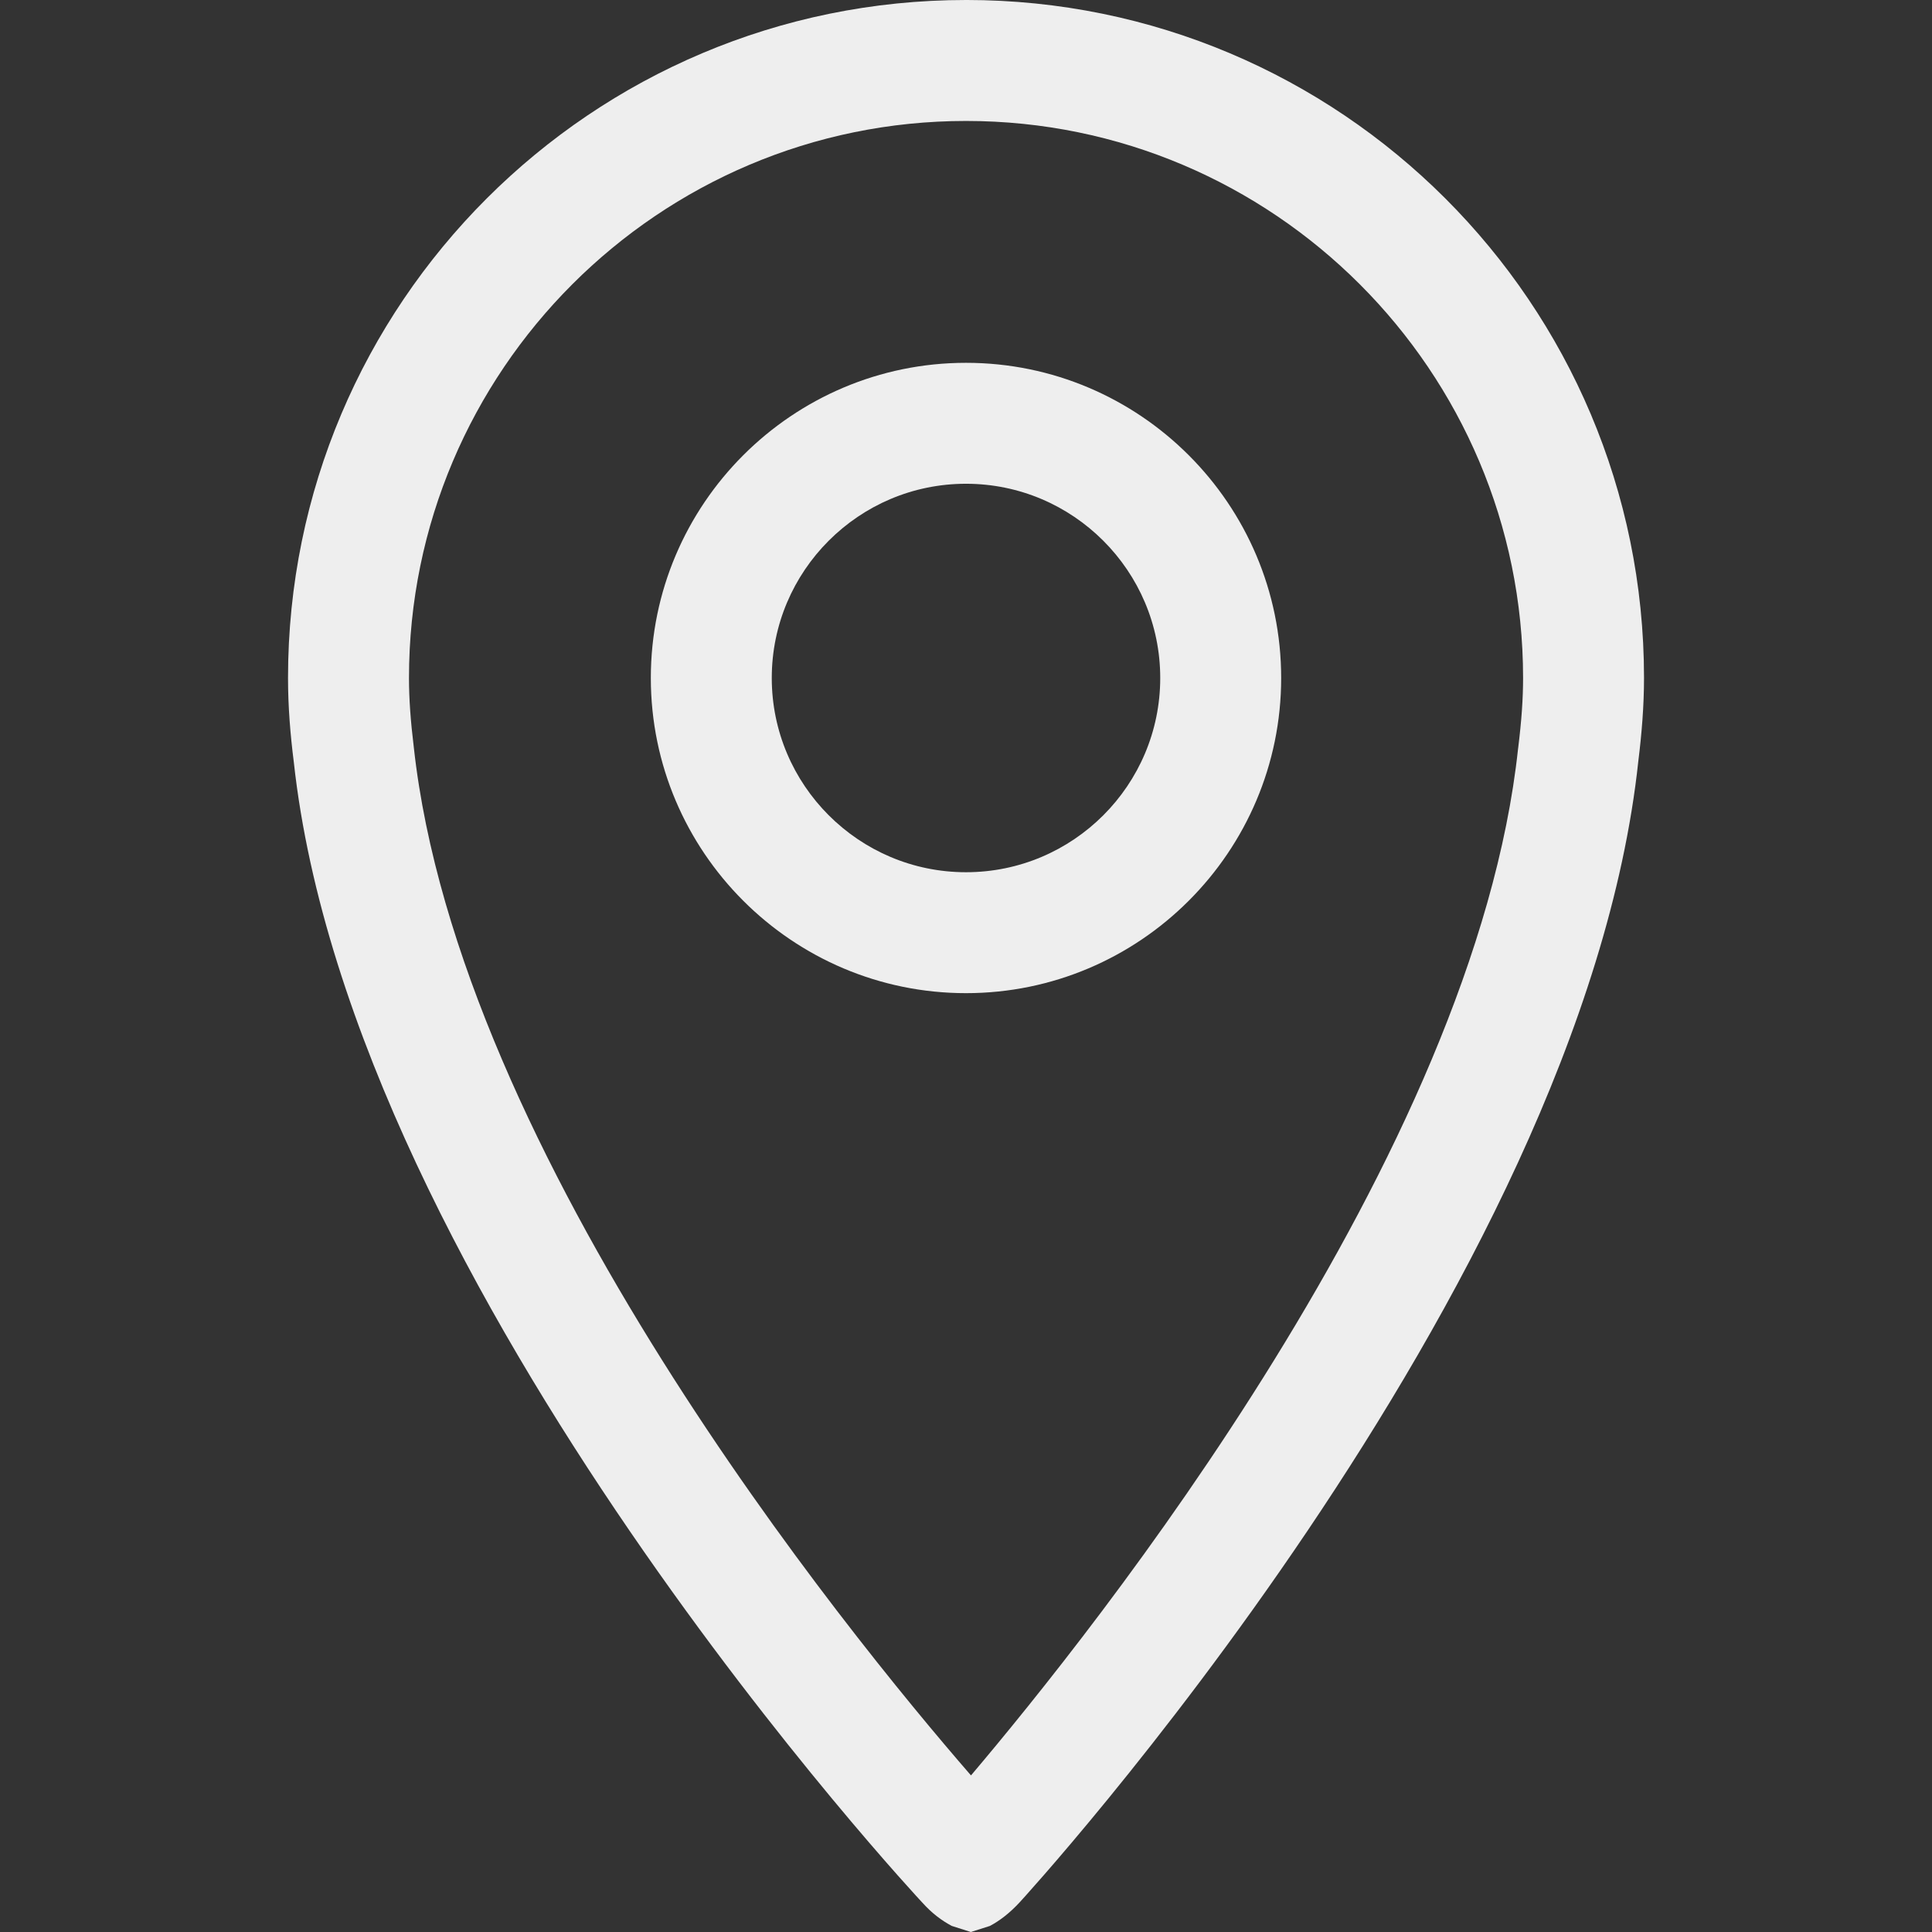 <?xml version="1.0" encoding="UTF-8"?>
<svg enable-background="new 0 0 507.725 507.725" version="1.1" viewBox="0 0 507.72 507.72" xml:space="preserve" xmlns="http://www.w3.org/2000/svg">
			<rect x="0" y="0" width="507.72" height="507.72" fill="#333333" stroke="none"/>
			<g fill="#eeeeee">
				<path d="m253.86 0c-98.399 0-178.17 79.774-178.17 178.17 0 7.532 0.604 14.874 1.526 22.152 15.223 139.18 165.08 299.58 165.08 299.58 2.67 2.988 5.244 4.831 7.723 6.166l0.127 0.064 4.99 1.589 4.99-1.589 0.127-0.064c2.479-1.335 5.053-3.274 7.723-6.166 0 0 147.72-160.69 162.57-299.9 0.89-7.183 1.494-14.461 1.494-21.866 0-98.368-79.774-178.14-178.17-178.14zm145.09 196.67c-11.378 106.66-111.52 231.82-143.78 269.9-33.086-38.107-134.66-162.98-146.42-270.15-0.858-7.024-1.271-12.808-1.271-18.243 0-80.728 65.663-146.39 146.39-146.39 80.759 0 146.39 65.663 146.39 146.39 0 5.371-0.382 11.092-1.303 18.497z"/>
				<path d="m253.86 95.347c-45.671 0-82.825 37.154-82.825 82.825s37.154 82.825 82.825 82.825 82.825-37.154 82.825-82.825-37.154-82.825-82.825-82.825zm0 133.87c-28.159 0-51.043-22.915-51.043-51.043s22.883-51.043 51.043-51.043c28.127 0 51.043 22.883 51.043 51.043s-22.884 51.043-51.043 51.043z"/>
			</g>
</svg>
